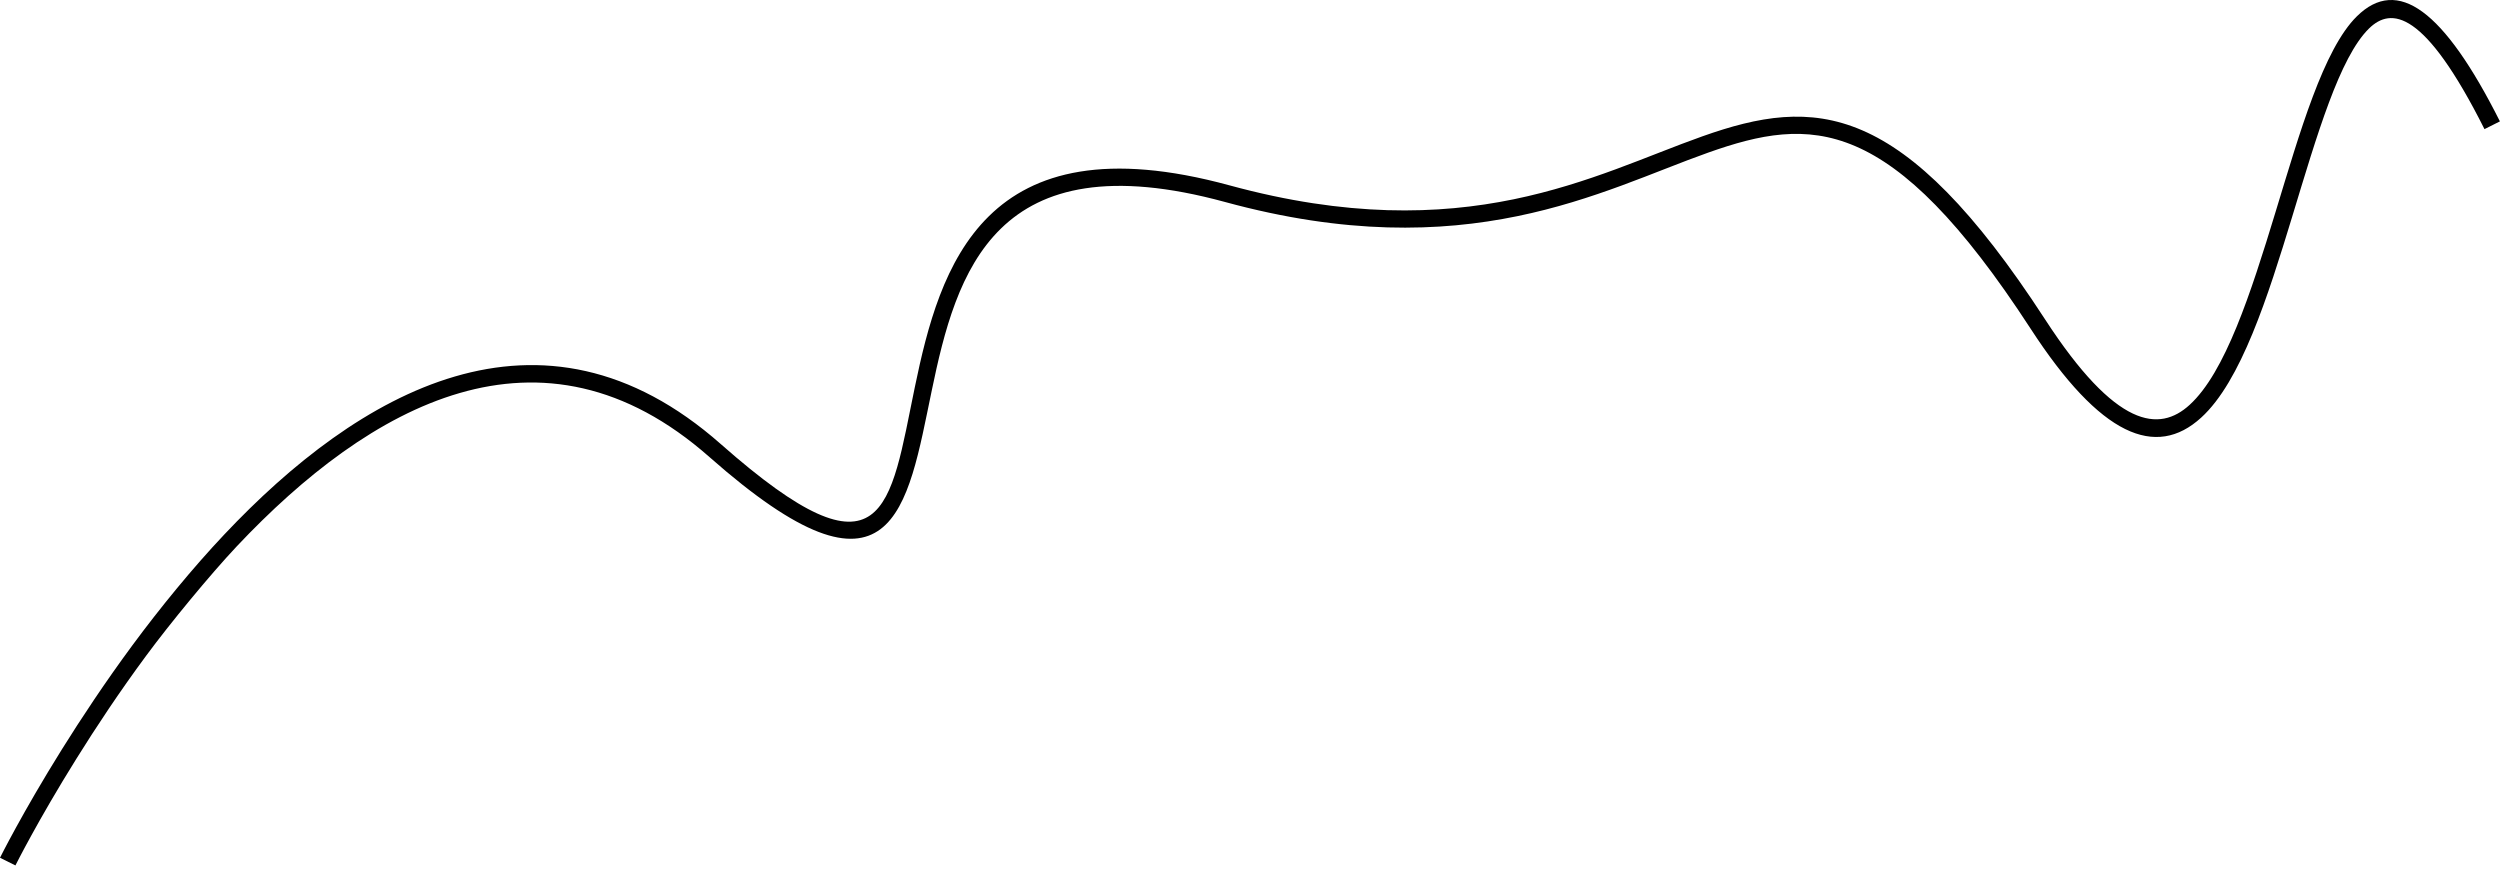 <?xml version="1.0" encoding="utf-8" standalone="no"?>

<svg height="101.00px" version="1.1" width="290.00px" xmlns="http://www.w3.org/2000/svg"><path d="M0 99.5 C0 99.5 2.61 94.25 7.17 86.94 C9.45 83.29 12.21 79.12 15.37 74.84 C18.57 70.51 22.32 65.92 26.01 62.01 C41.49 45.59 62.68 33.03 83.62 51.52 C102.75 68.4 103.23 58.83 106.12 44.91 C109 31.01 114.02 13.7 142.62 21.5 C169.94 28.95 184.92 20.26 197.49 15.81 C210.53 11.19 220.64 11.52 237.21 37.02 C245.48 49.75 250.49 50.16 253.99 46.97 C258.11 43.22 261.08 34.08 263.97 24.57 C266.78 15.36 269.52 5.71 273.4 1.89 C278.12 -2.76 283.47 1.12 289.99 14.08 L288.2 14.98 C281.24 1.13 277.37 0.79 274.8 3.31 C271.39 6.67 268.79 15.6 265.89 25.15 C263.07 34.41 259.96 44.24 255.33 48.45 C250.08 53.23 243.66 50.62 235.54 38.11 C219.31 13.15 210.08 13.48 198.16 17.7 C185.76 22.09 170.13 31.08 142.1 23.43 C115.35 16.14 110.92 31.61 108.08 45.32 C105.23 59.01 103.68 71.89 82.3 53.02 C62.73 35.75 42.88 47.03 27.46 63.38 C24.34 66.7 19.69 72.36 16.98 76.03 C13.85 80.26 11.12 84.39 8.87 88 C4.37 95.21 1.79 100.39 1.79 100.39 L0 99.5" fill="black" stroke="black" stroke-opacity="1" stroke-width="0"/></svg>